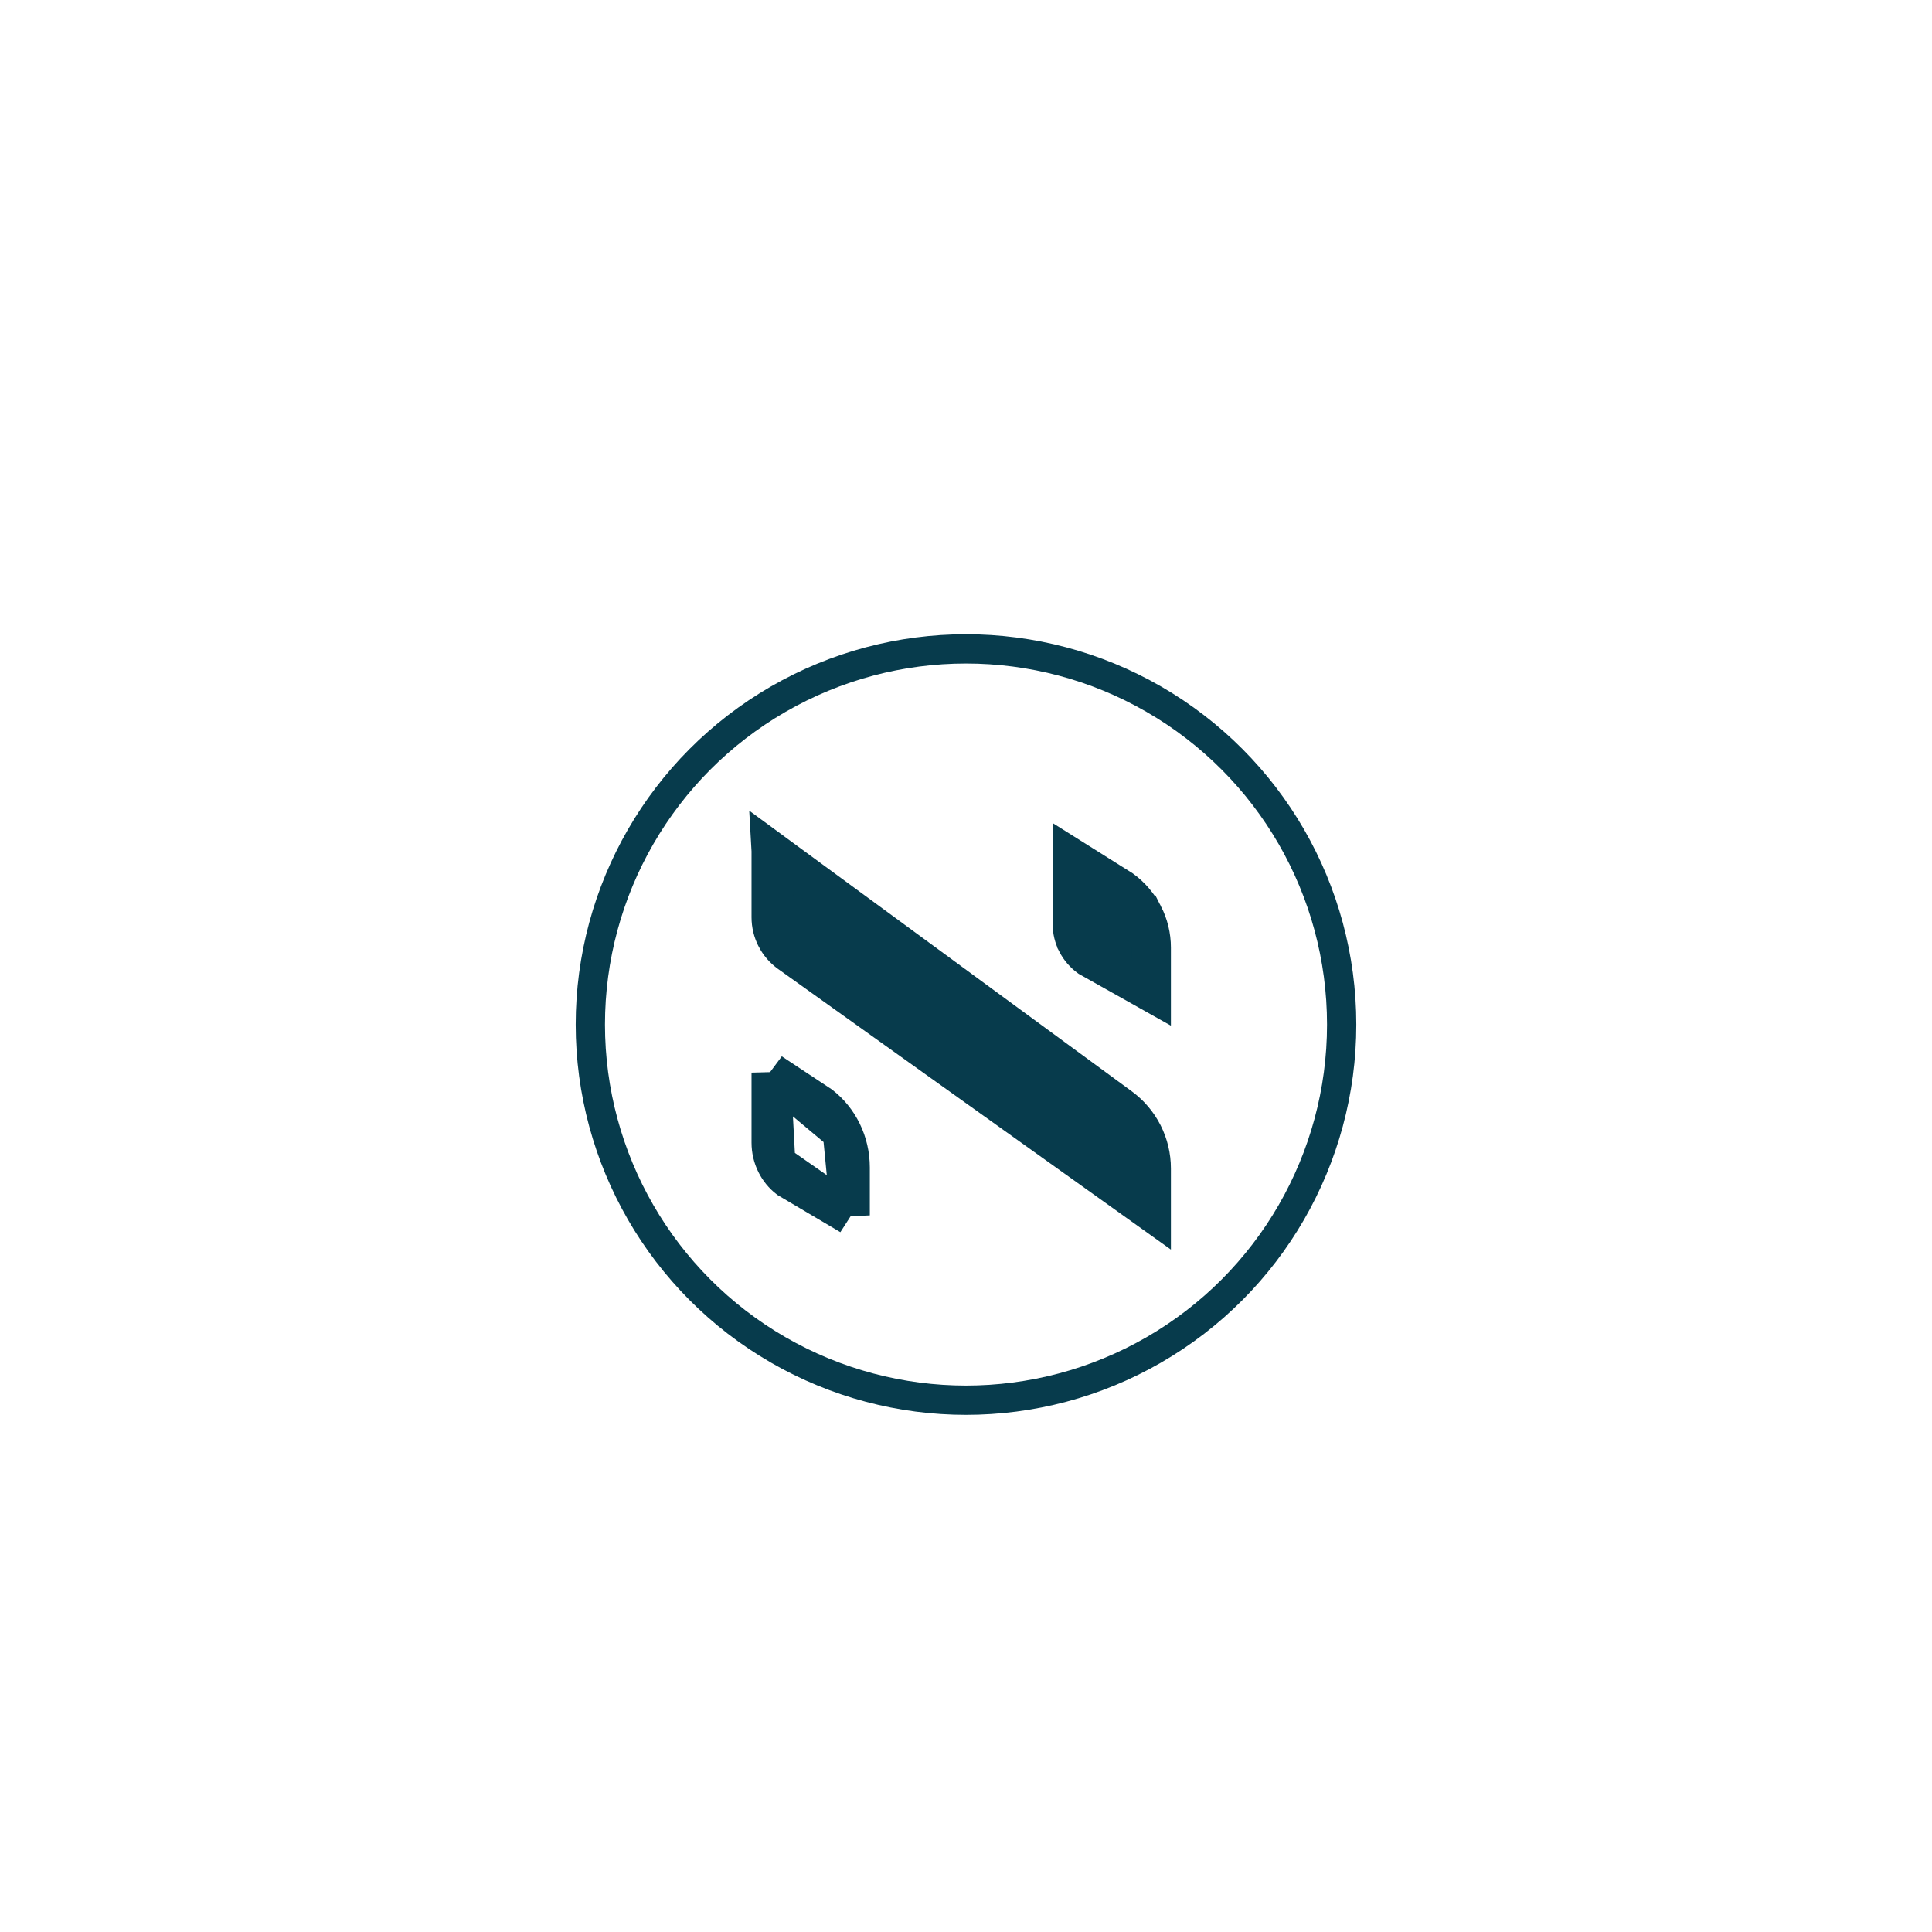 <svg width="80" height="80" viewBox="0 0 198 68" fill="none" xmlns="http://www.w3.org/2000/svg">
    <path d="M79.02 22.203V29.009V29.01C79.02 29.729 79.192 30.438 79.521 31.076L79.02 22.203ZM79.02 22.203L114.821 48.467C114.821 48.467 114.821 48.467 114.821 48.467C115.805 49.189 116.606 50.135 117.159 51.228C117.712 52.321 118 53.53 118 54.756V59.177L80.91 32.681L80.908 32.679C80.325 32.264 79.849 31.715 79.521 31.076L79.02 22.203Z" fill="#073B4C" stroke="#073B4C" stroke-width="4"/>
    <path d="M110.357 31.642L110.357 31.641C110.042 31.038 109.878 30.37 109.878 29.693V22.967L114.972 26.168C115.906 26.854 116.665 27.743 117.189 28.765L117.19 28.765C117.724 29.805 118.001 30.953 118 32.116V32.117V36.696L111.62 33.111C111.09 32.721 110.658 32.218 110.357 31.642Z" fill="#073B4C" stroke="#073B4C" stroke-width="4"/>
    <path d="M87.143 59.557L80.801 55.807C80.27 55.397 79.829 54.861 79.518 54.235L87.143 59.557ZM87.143 59.557V54.646V54.646C87.143 53.388 86.858 52.15 86.313 51.034L87.143 59.557ZM79.02 44.927V52.102V52.102C79.02 52.848 79.192 53.579 79.518 54.234L79.02 44.927ZM79.02 44.927L84.075 48.27C85.01 48.992 85.778 49.937 86.313 51.033L79.02 44.927Z" fill="#073B4C" stroke="#073B4C" stroke-width="4"/>
    <circle cx="99" cy="40" r="38.5" stroke="#073B4C" stroke-width="3"/>
</svg>
